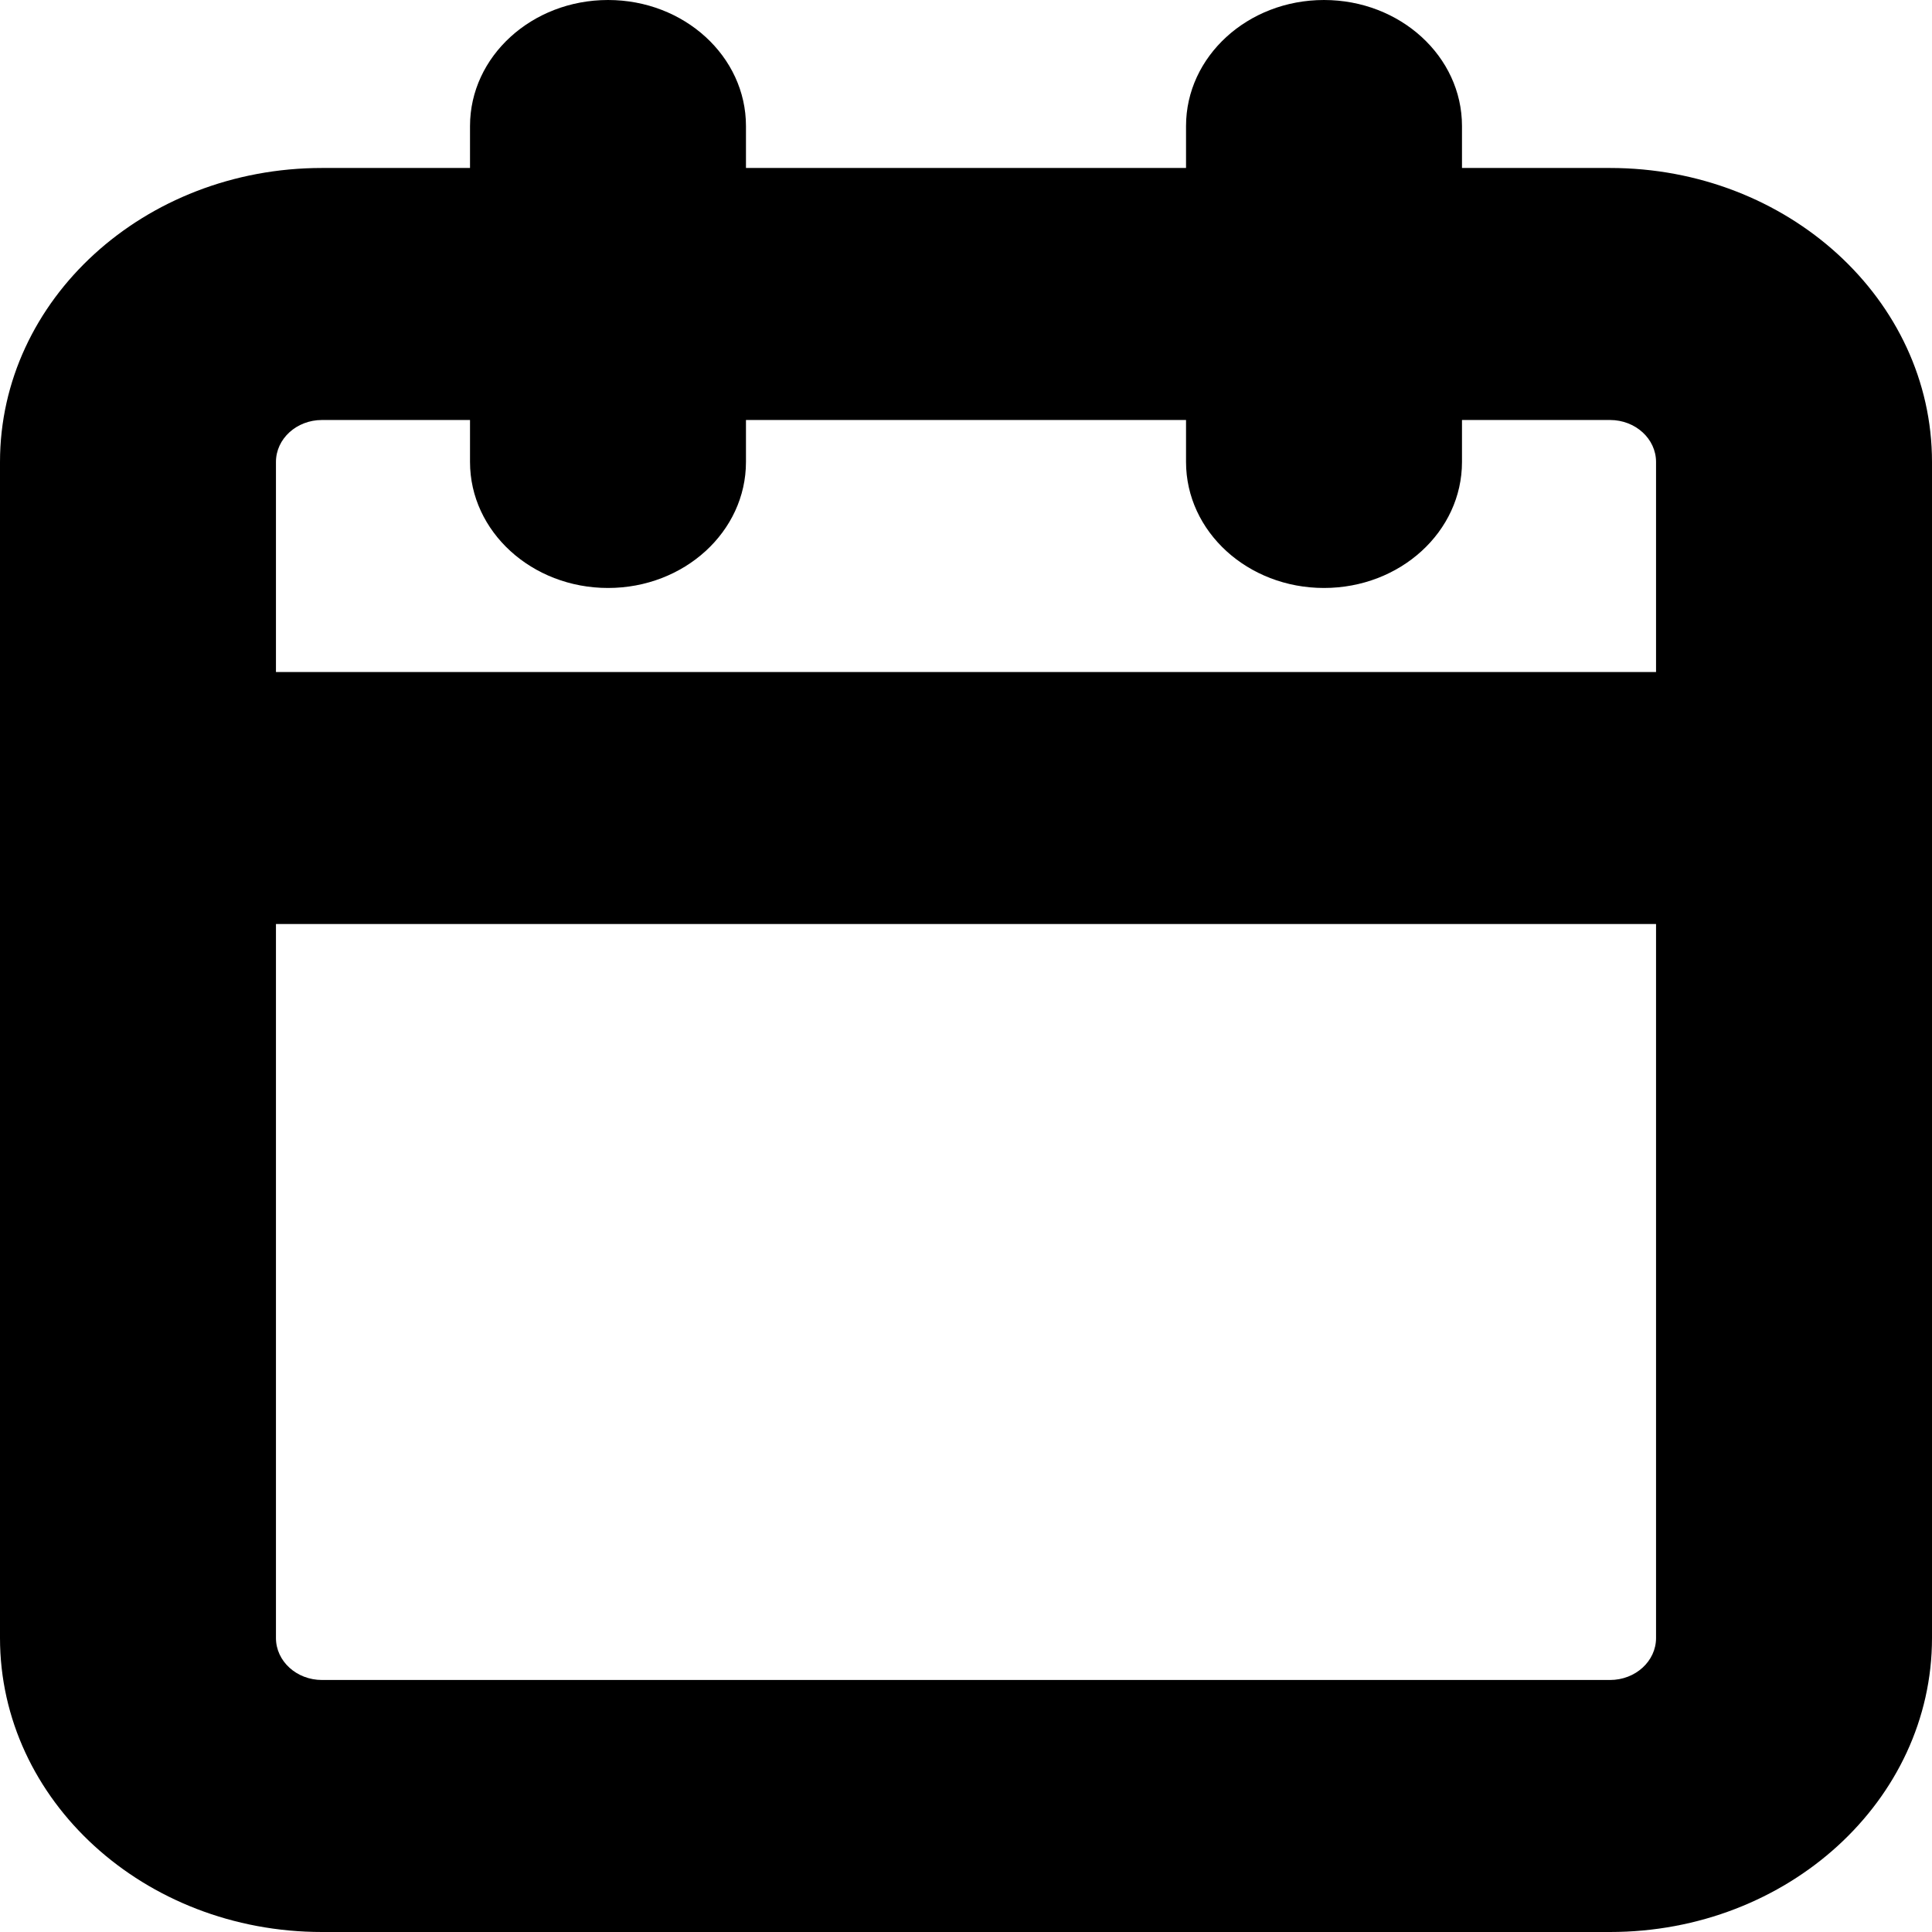 <svg width="18" height="18" viewBox="0 0 18 18" fill="none" xmlns="http://www.w3.org/2000/svg">
    <path fill-rule="evenodd" clip-rule="evenodd" d="M3 3.913C2.763 3.913 2.571 4.088 2.571 4.304V15.261C2.571 15.477 2.763 15.652 3 15.652H15C15.237 15.652 15.429 15.477 15.429 15.261V4.304C15.429 4.088 15.237 3.913 15 3.913H3ZM0 4.304C0 2.792 1.343 1.565 3 1.565H15C16.657 1.565 18 2.792 18 4.304V15.261C18 16.774 16.657 18 15 18H3C1.343 18 0 16.774 0 15.261V4.304Z" fill="black"/>
    <path fill-rule="evenodd" clip-rule="evenodd" d="M12.335 0C13.046 0 13.621 0.526 13.621 1.174V4.304C13.621 4.953 13.046 5.478 12.335 5.478C11.625 5.478 11.05 4.953 11.05 4.304V1.174C11.05 0.526 11.625 0 12.335 0Z" fill="black"/>
    <path fill-rule="evenodd" clip-rule="evenodd" d="M5.665 0C6.375 0 6.95 0.526 6.95 1.174V4.304C6.95 4.953 6.375 5.478 5.665 5.478C4.955 5.478 4.379 4.953 4.379 4.304V1.174C4.379 0.526 4.955 0 5.665 0Z" fill="black"/>
    <path fill-rule="evenodd" clip-rule="evenodd" d="M0 7.435C0 6.786 0.576 6.261 1.286 6.261H16.714C17.424 6.261 18 6.786 18 7.435C18 8.083 17.424 8.609 16.714 8.609H1.286C0.576 8.609 0 8.083 0 7.435Z" fill="black"/>
</svg>
